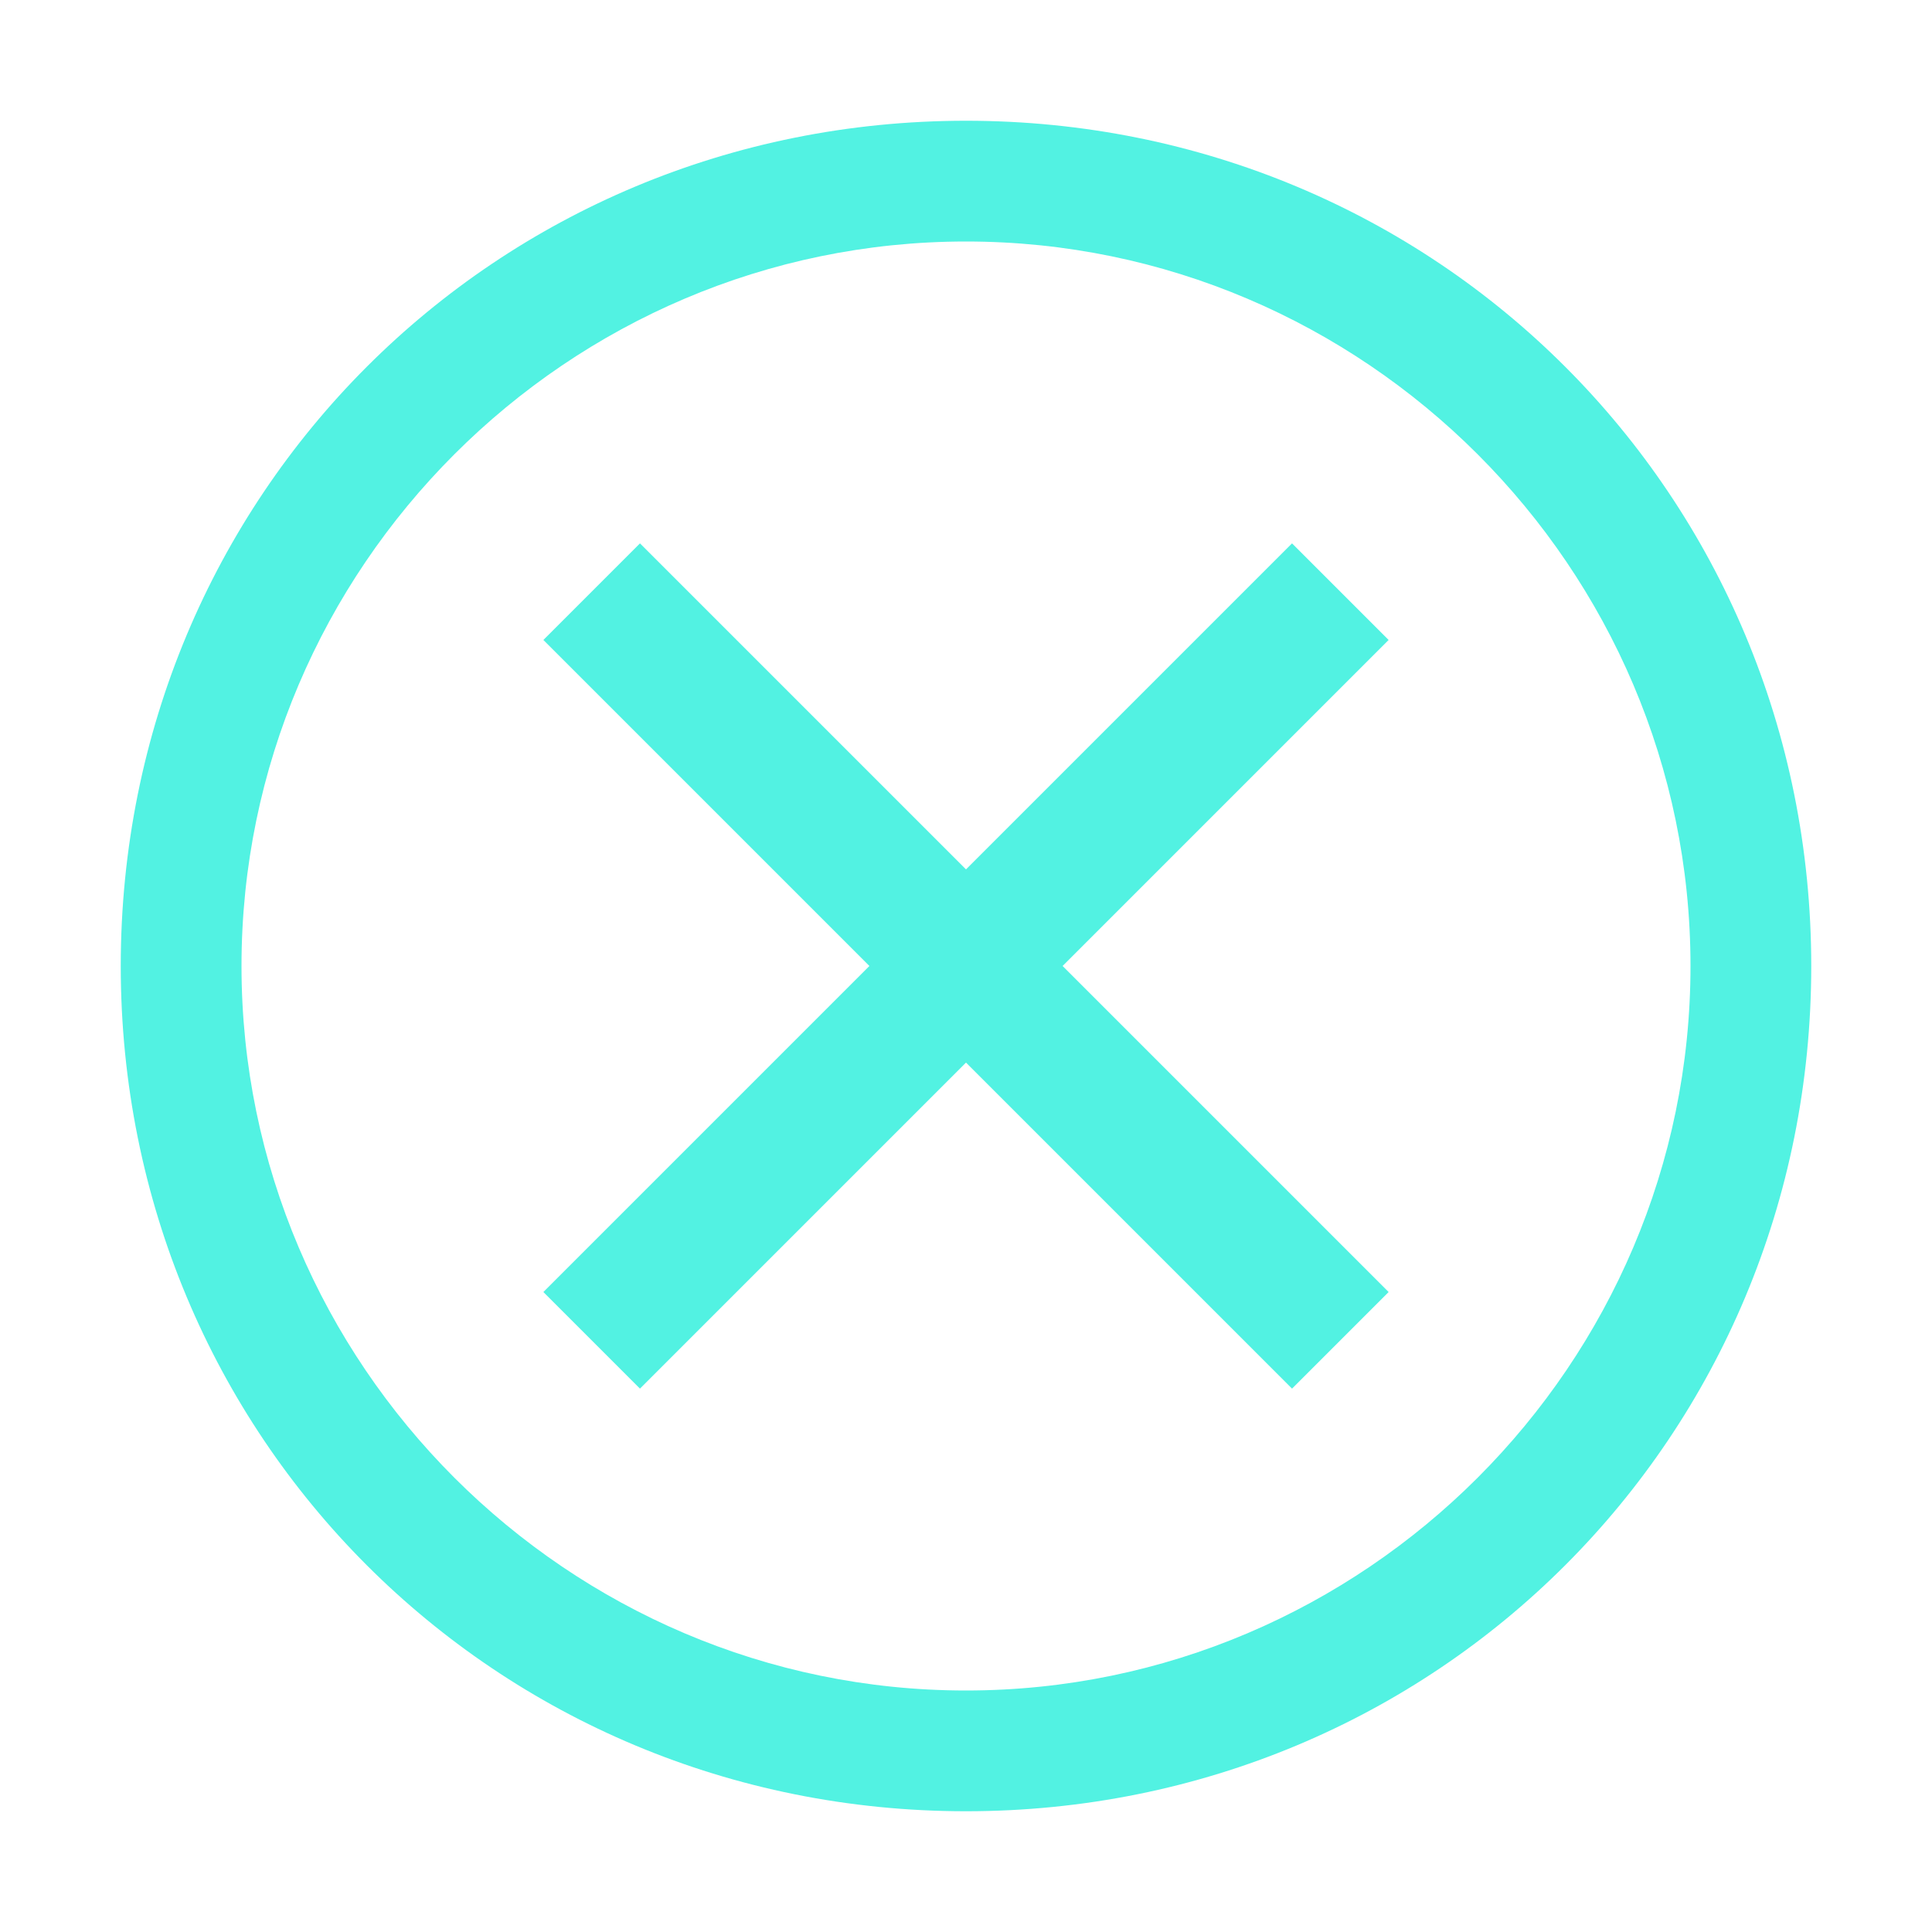 <svg width="12" height="12" viewBox="0 0 12 12" fill="none" xmlns="http://www.w3.org/2000/svg">
<g clip-path="url(#clip0_1095_56)">
<path d="M6 0.75C3.075 0.75 0.75 3.075 0.75 6C0.75 8.925 3.075 11.25 6 11.25C8.925 11.25 11.25 8.925 11.25 6C11.25 3.075 8.925 0.75 6 0.75ZM6 10.5C3.525 10.5 1.5 8.475 1.5 6C1.5 3.525 3.525 1.5 6 1.5C8.475 1.5 10.5 3.525 10.5 6C10.5 8.475 8.475 10.5 6 10.5Z" fill="#52F2E2"/>
<path d="M8.025 8.625L6 6.6L3.975 8.625L3.375 8.025L5.4 6L3.375 3.975L3.975 3.375L6 5.4L8.025 3.375L8.625 3.975L6.6 6L8.625 8.025L8.025 8.625Z" fill="#52F2E2"/>
</g>
<defs>
<clipPath id="clip0_1095_56">
<rect width="12" height="12" fill="white"/>
</clipPath>
</defs>
</svg>

